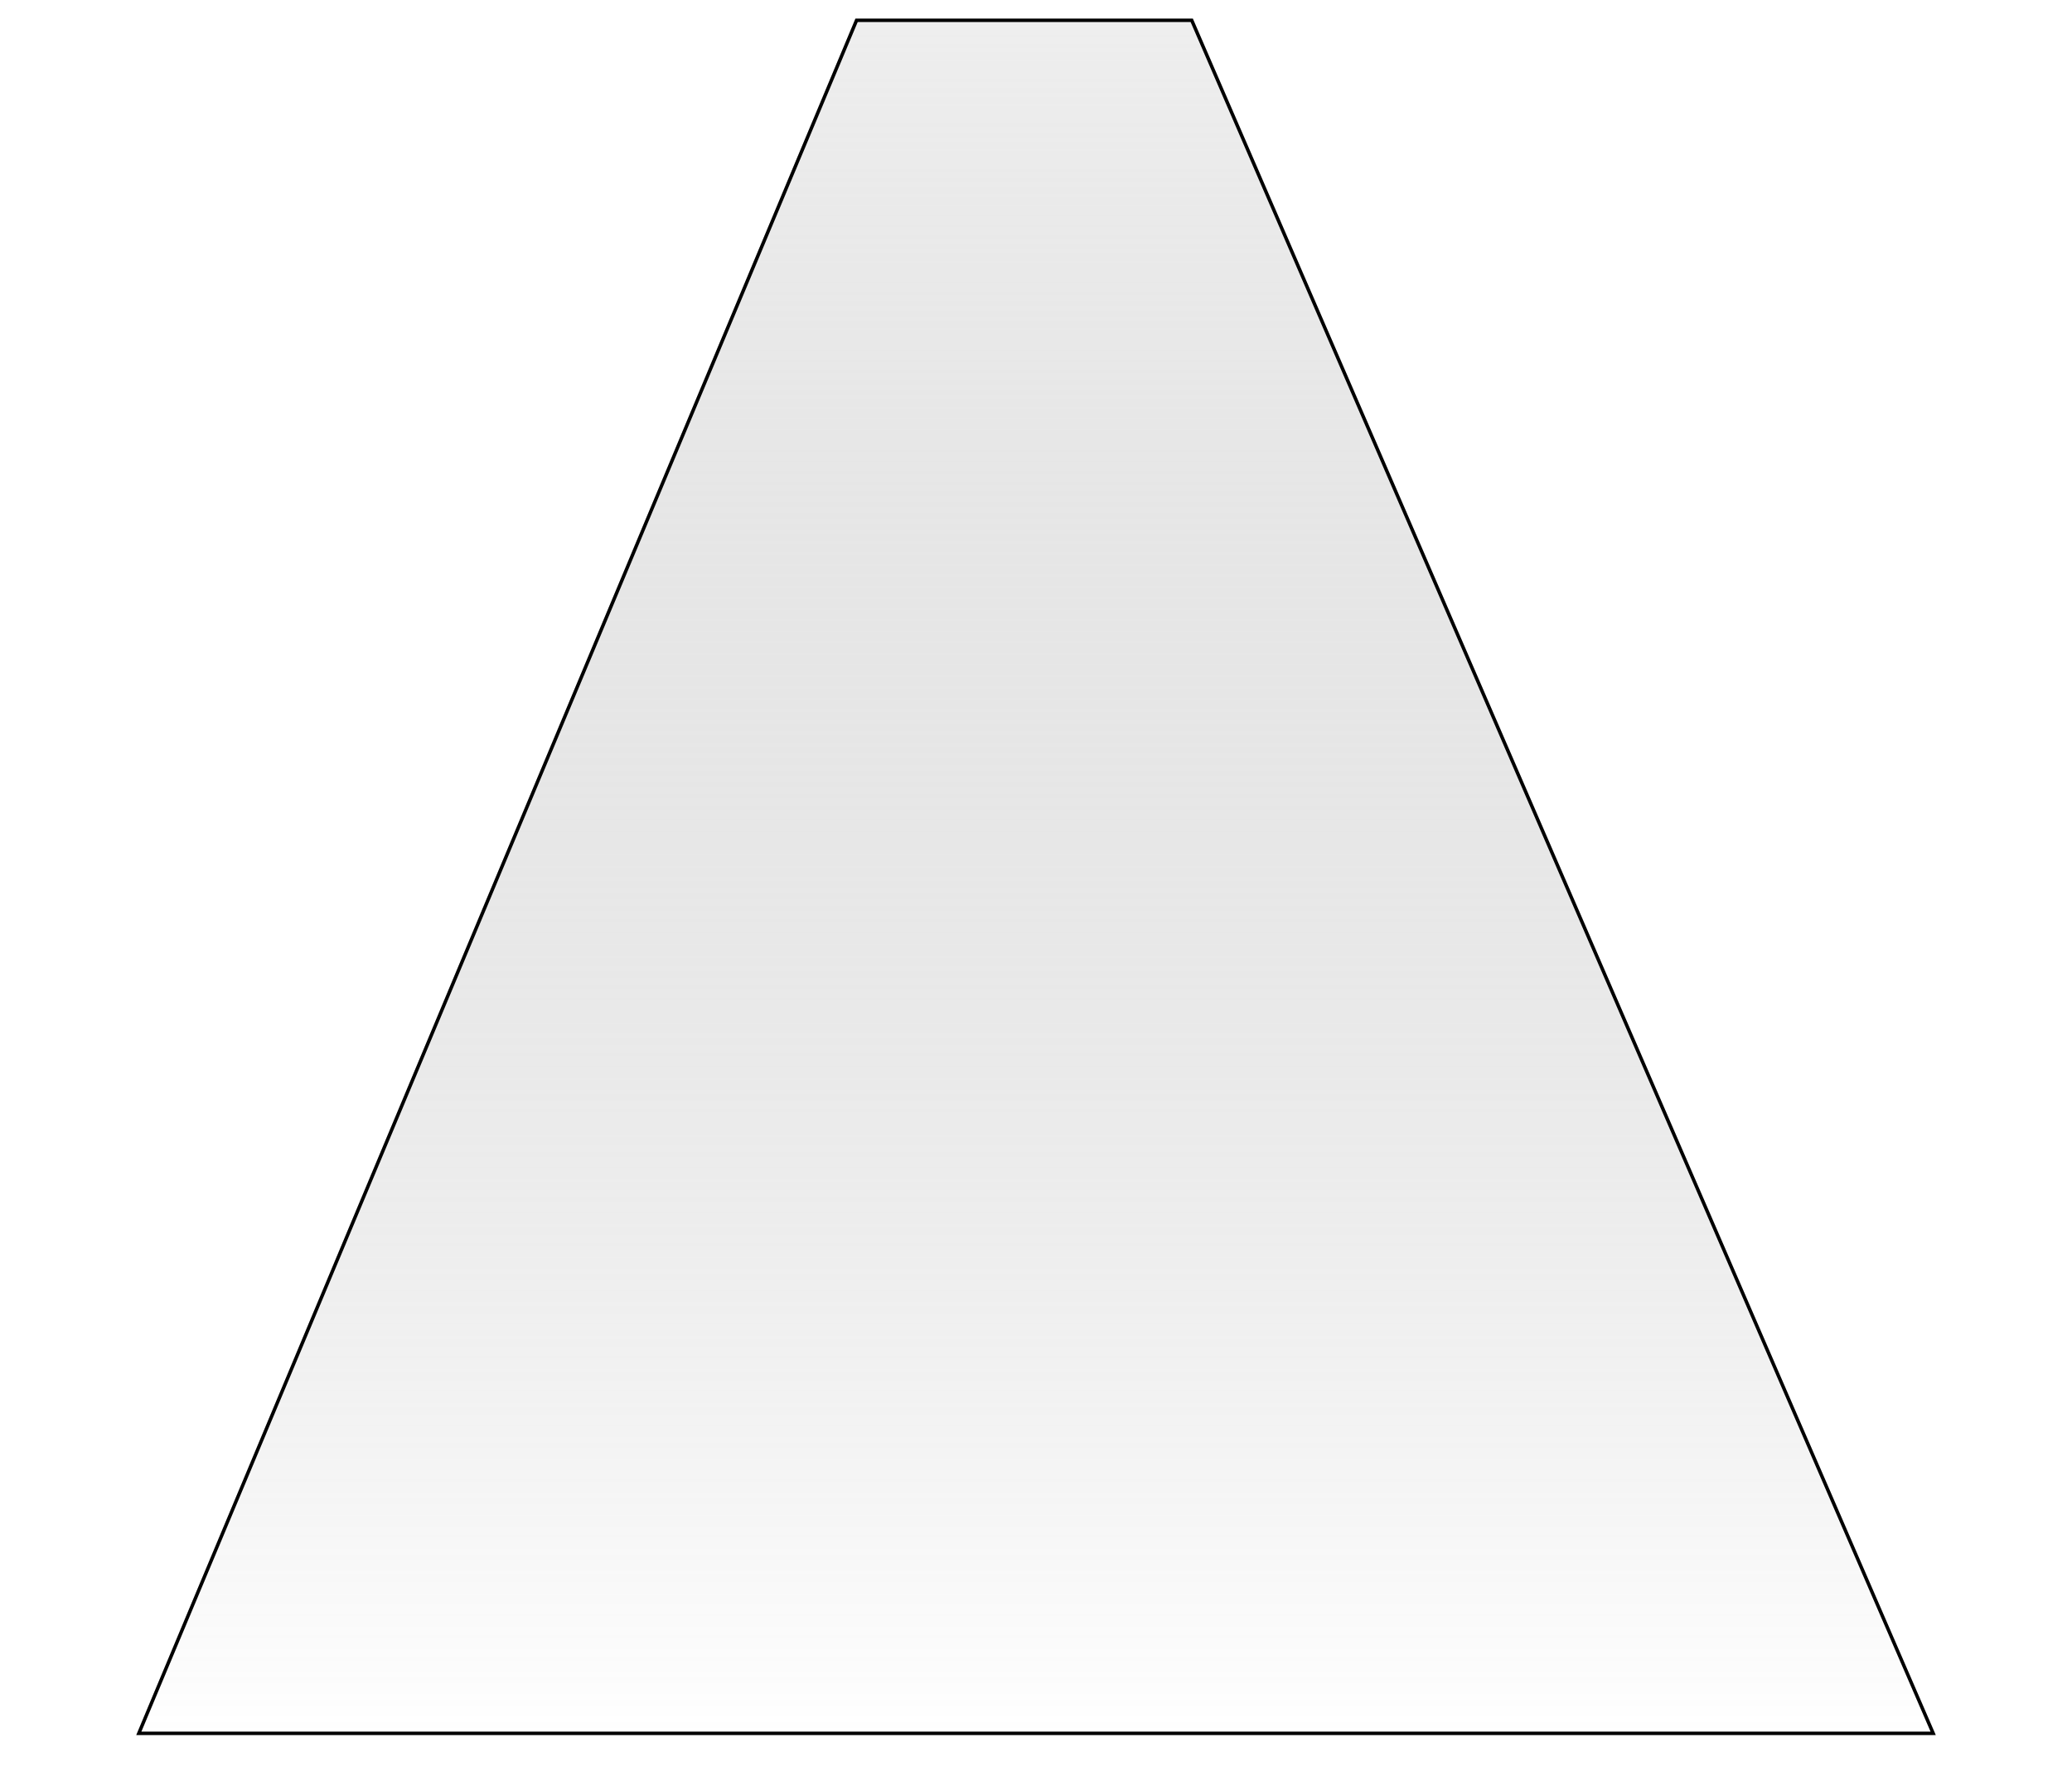 <svg width="612" height="526" viewBox="0 0 612 526" fill="none" xmlns="http://www.w3.org/2000/svg">
<g filter="url(#filter0_f_66_514)">
<path d="M571 512H41L253 6H352L571 512Z" fill="url(#paint0_linear_66_514)"/>
<path d="M571 512H41L253 6H352L571 512Z" stroke="black"/>
<path d="M571 512H41L253 6H352L571 512Z" stroke="black" stroke-opacity="0.2"/>
</g>
<defs>
<filter id="filter0_f_66_514" x="0.248" y="-34.5" width="611.513" height="587" filterUnits="userSpaceOnUse" color-interpolation-filters="sRGB">
<feFlood flood-opacity="0" result="BackgroundImageFix"/>
<feBlend mode="normal" in="SourceGraphic" in2="BackgroundImageFix" result="shape"/>
<feGaussianBlur stdDeviation="20" result="effect1_foregroundBlur_66_514"/>
</filter>
<linearGradient id="paint0_linear_66_514" x1="306" y1="6" x2="306" y2="512" gradientUnits="userSpaceOnUse">
<stop stop-color="#E3E3E3" stop-opacity="0.6"/>
<stop offset="1" stop-color="#7D7D7D" stop-opacity="0"/>
</linearGradient>
</defs>
</svg>
